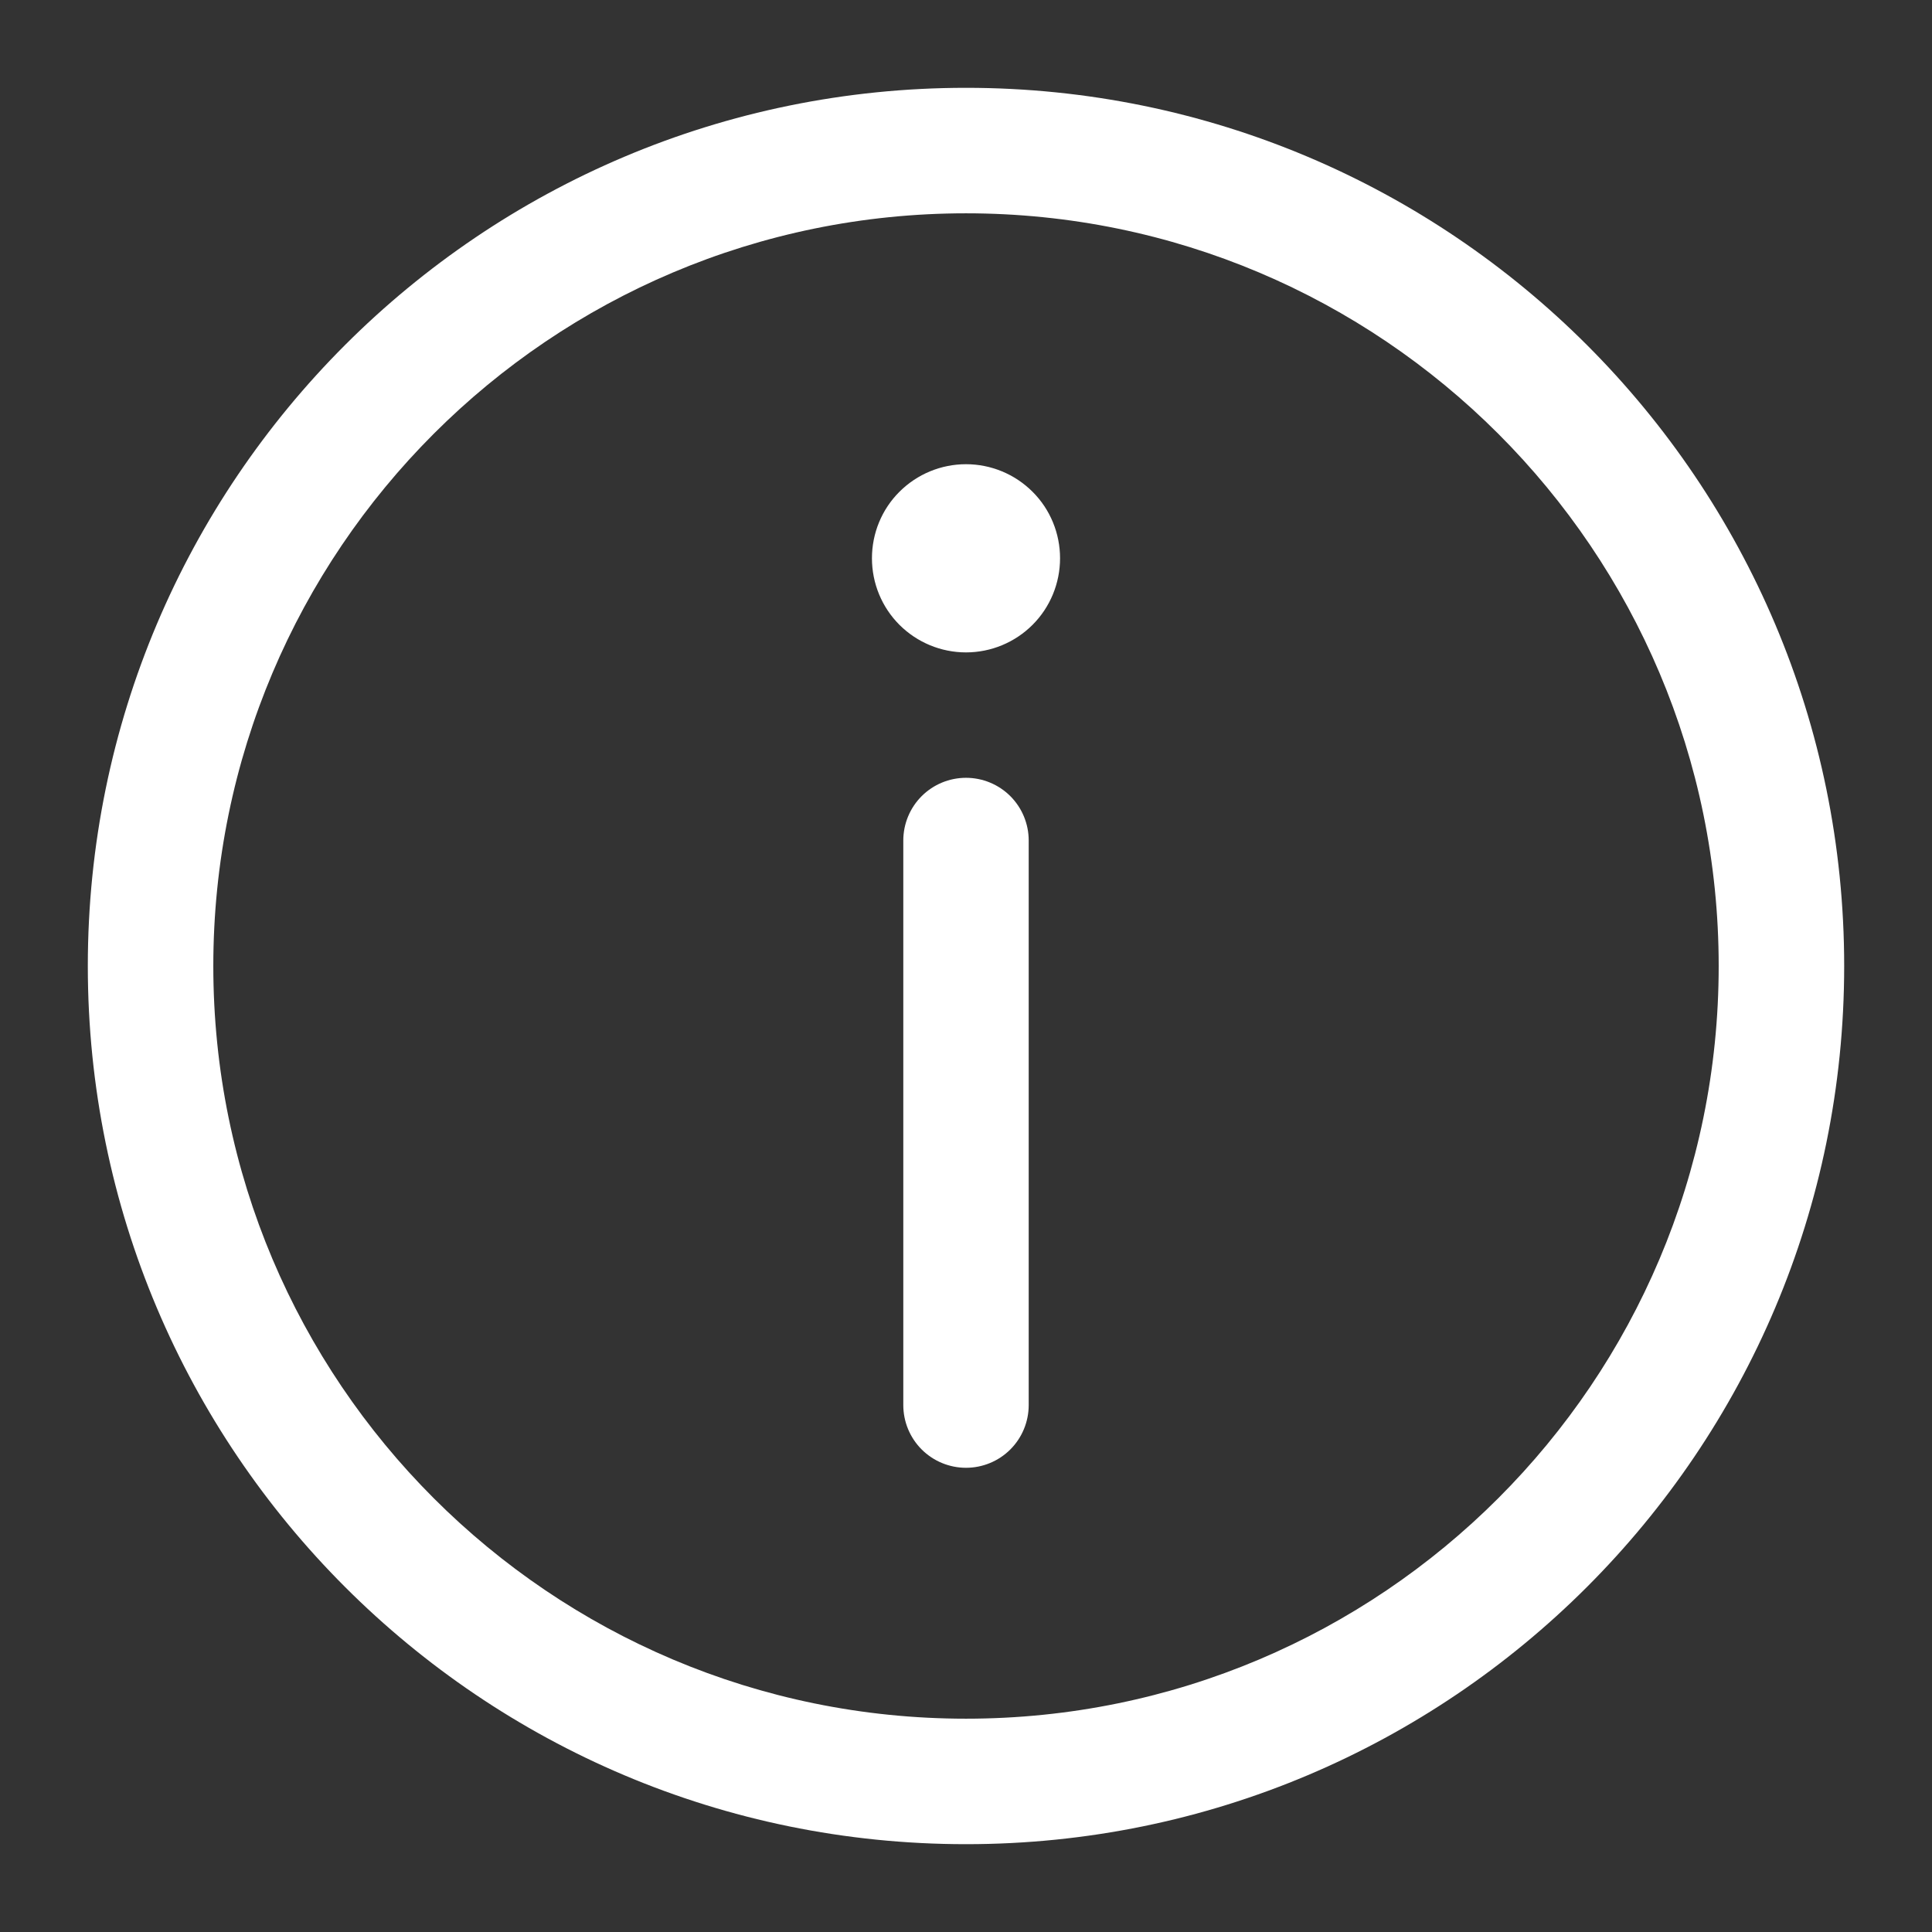 <svg width="22" height="22" viewBox="0 0 22 22" fill="none" xmlns="http://www.w3.org/2000/svg">
<rect x="0" y="0" width="22" height="22" fill="#333333" stroke="none"/>
<path d="M11 8.857C11.189 8.857 11.371 8.932 11.505 9.066C11.639 9.2 11.714 9.382 11.714 9.571V16C11.714 16.189 11.639 16.371 11.505 16.505C11.371 16.639 11.189 16.714 11 16.714C10.811 16.714 10.629 16.639 10.495 16.505C10.361 16.371 10.286 16.189 10.286 16V9.571C10.286 9.382 10.361 9.2 10.495 9.066C10.629 8.932 10.811 8.857 11 8.857ZM11 7.429C11.284 7.429 11.557 7.316 11.758 7.115C11.959 6.914 12.071 6.641 12.071 6.357C12.071 6.073 11.959 5.8 11.758 5.6C11.557 5.399 11.284 5.286 11 5.286C10.716 5.286 10.443 5.399 10.242 5.6C10.041 5.8 9.929 6.073 9.929 6.357C9.929 6.641 10.041 6.914 10.242 7.115C10.443 7.316 10.716 7.429 11 7.429ZM1 11C1 5.477 5.477 1 11 1C16.523 1 21 5.477 21 11C21 16.523 16.523 21 11 21C5.477 21 1 16.523 1 11ZM11 2.429C6.266 2.429 2.429 6.266 2.429 11C2.429 15.734 6.266 19.571 11 19.571C15.734 19.571 19.571 15.734 19.571 11C19.571 6.266 15.734 2.429 11 2.429Z" fill="white"/>
</svg>
